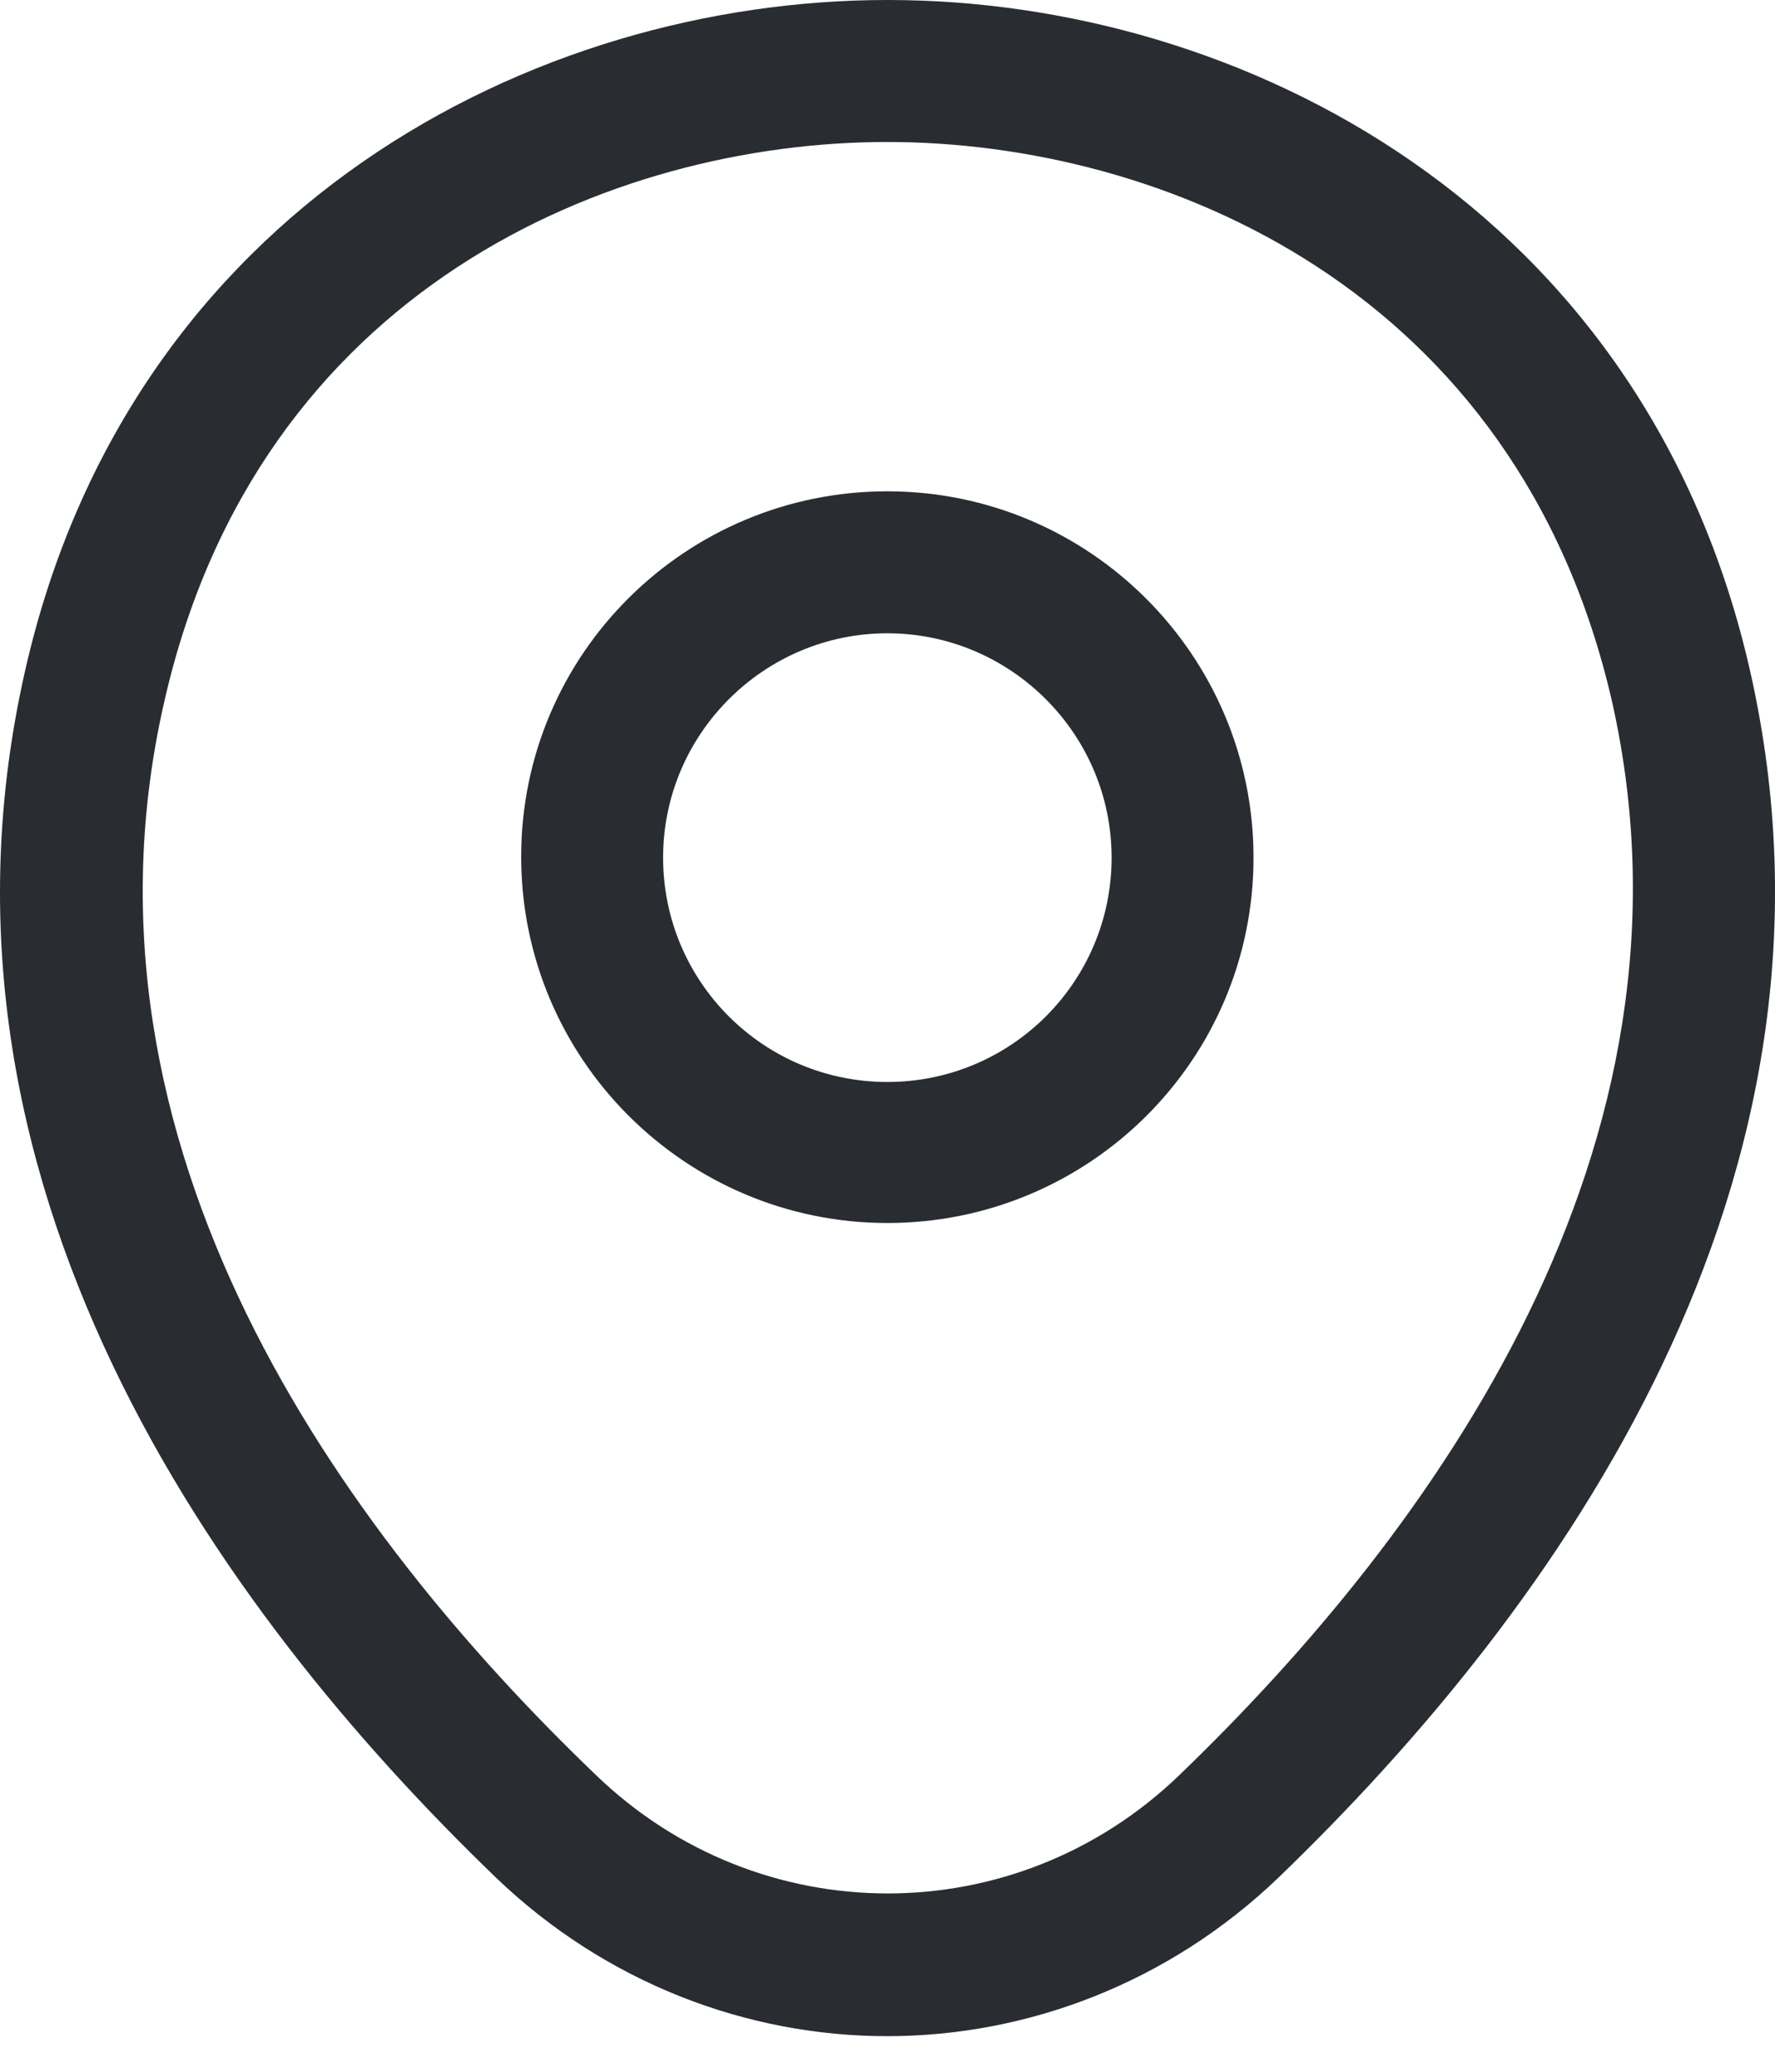 <svg width="24" height="28" viewBox="0 0 24 28" fill="none" xmlns="http://www.w3.org/2000/svg">
<path d="M11.998 16.529C9.273 16.529 7.047 14.316 7.047 11.578C7.047 8.84 9.273 6.64 11.998 6.64C14.723 6.64 16.949 8.853 16.949 11.591C16.949 14.329 14.723 16.529 11.998 16.529ZM11.998 8.559C10.335 8.559 8.966 9.915 8.966 11.591C8.966 13.267 10.322 14.623 11.998 14.623C13.674 14.623 15.03 13.267 15.03 11.591C15.03 9.915 13.661 8.559 11.998 8.559Z" fill="#292D32"/>
<path d="M11.996 27.519C10.103 27.519 8.196 26.802 6.712 25.382C2.938 21.749 -1.232 15.954 0.341 9.058C1.761 2.802 7.224 0 11.996 0H12.009C16.781 0 22.244 2.802 23.664 9.071C25.225 15.966 21.054 21.749 17.28 25.382C15.796 26.802 13.889 27.519 11.996 27.519ZM11.996 1.919C8.273 1.919 3.488 3.902 2.222 9.48C0.84 15.506 4.627 20.7 8.056 23.988C10.269 26.124 13.736 26.124 15.949 23.988C19.365 20.7 23.152 15.506 21.796 9.48C20.517 3.902 15.719 1.919 11.996 1.919Z" fill="#292D32"/>
</svg>
